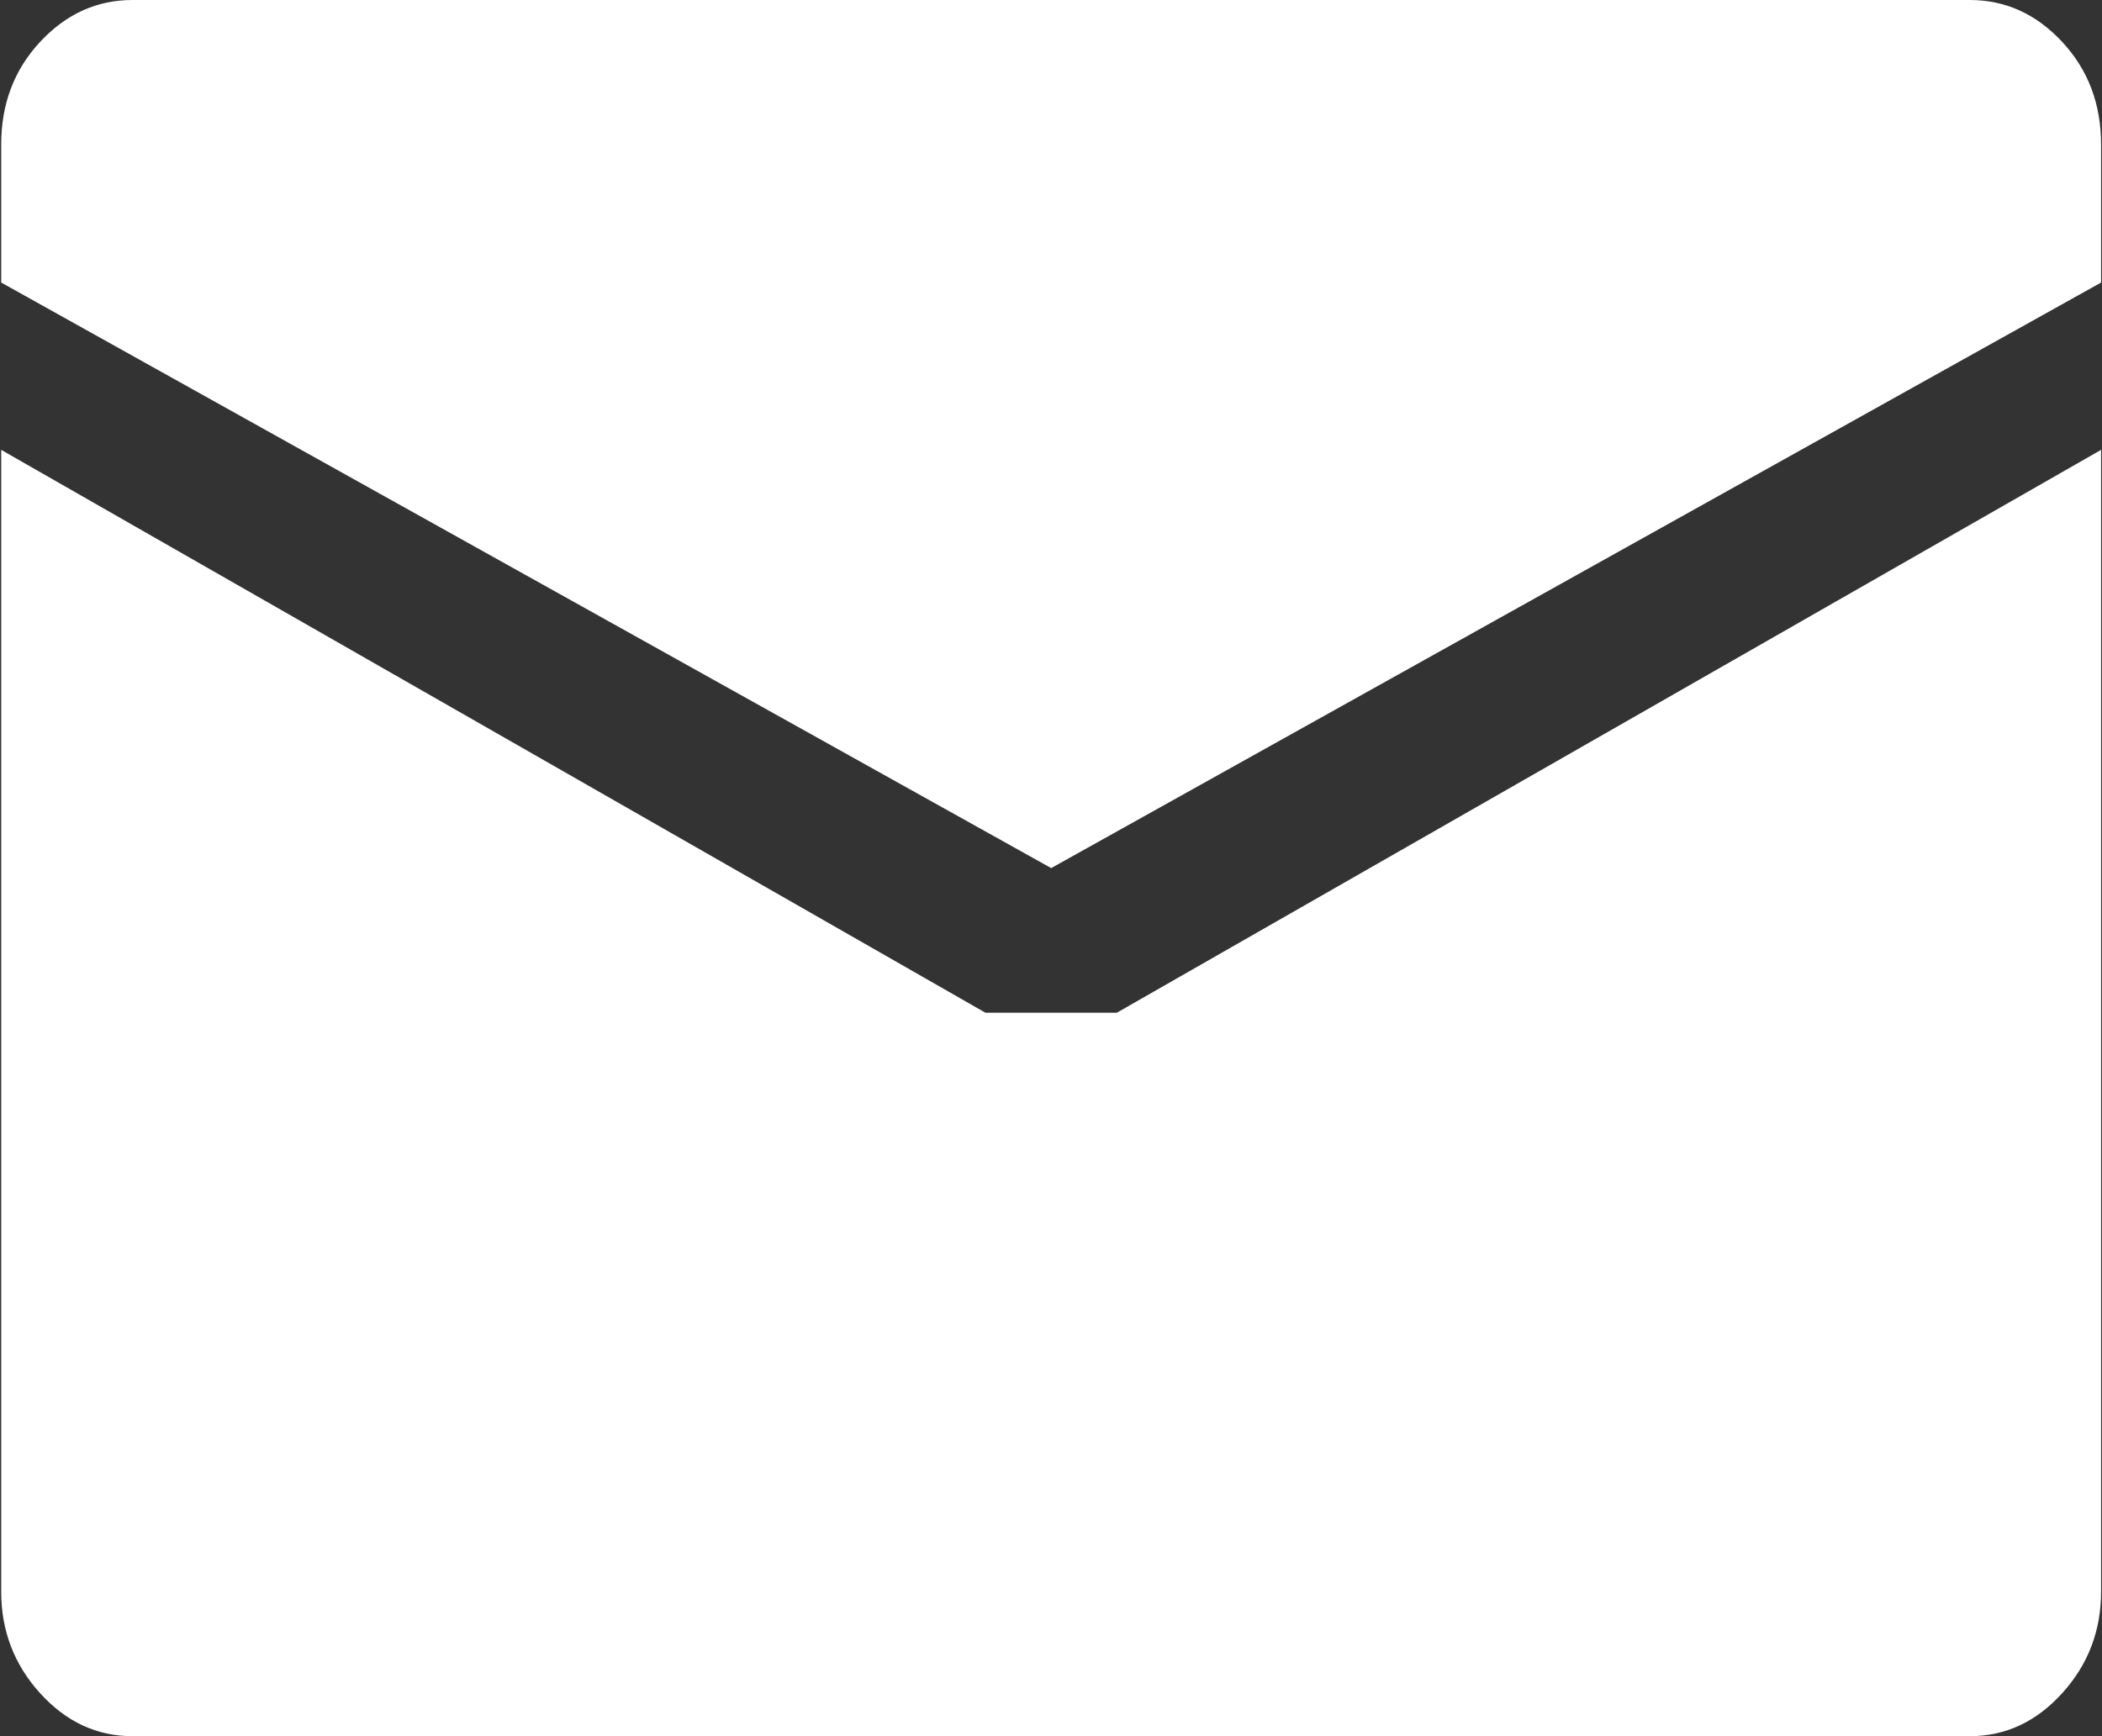 <svg width="23" height="19" viewBox="0 0 23 19" fill="none" xmlns="http://www.w3.org/2000/svg">
<rect x="0" y="0" width="23" height="19" fill="#333333" stroke="none"/>
<path d="M11.502 9.5L0.013 3.092V1.583C0.013 1.138 0.155 0.763 0.439 0.458C0.723 0.153 1.06 0 1.449 0H21.554C21.943 0 22.28 0.153 22.564 0.458C22.848 0.763 22.99 1.138 22.99 1.583V3.092L11.502 9.5ZM10.783 11.083H12.22L22.99 4.923V17.417C22.99 17.846 22.848 18.217 22.564 18.53C22.28 18.843 21.943 19 21.554 19H1.449C1.06 19 0.723 18.843 0.439 18.53C0.155 18.217 0.013 17.846 0.013 17.417V4.923L10.783 11.083Z" fill="white"/>
</svg>
